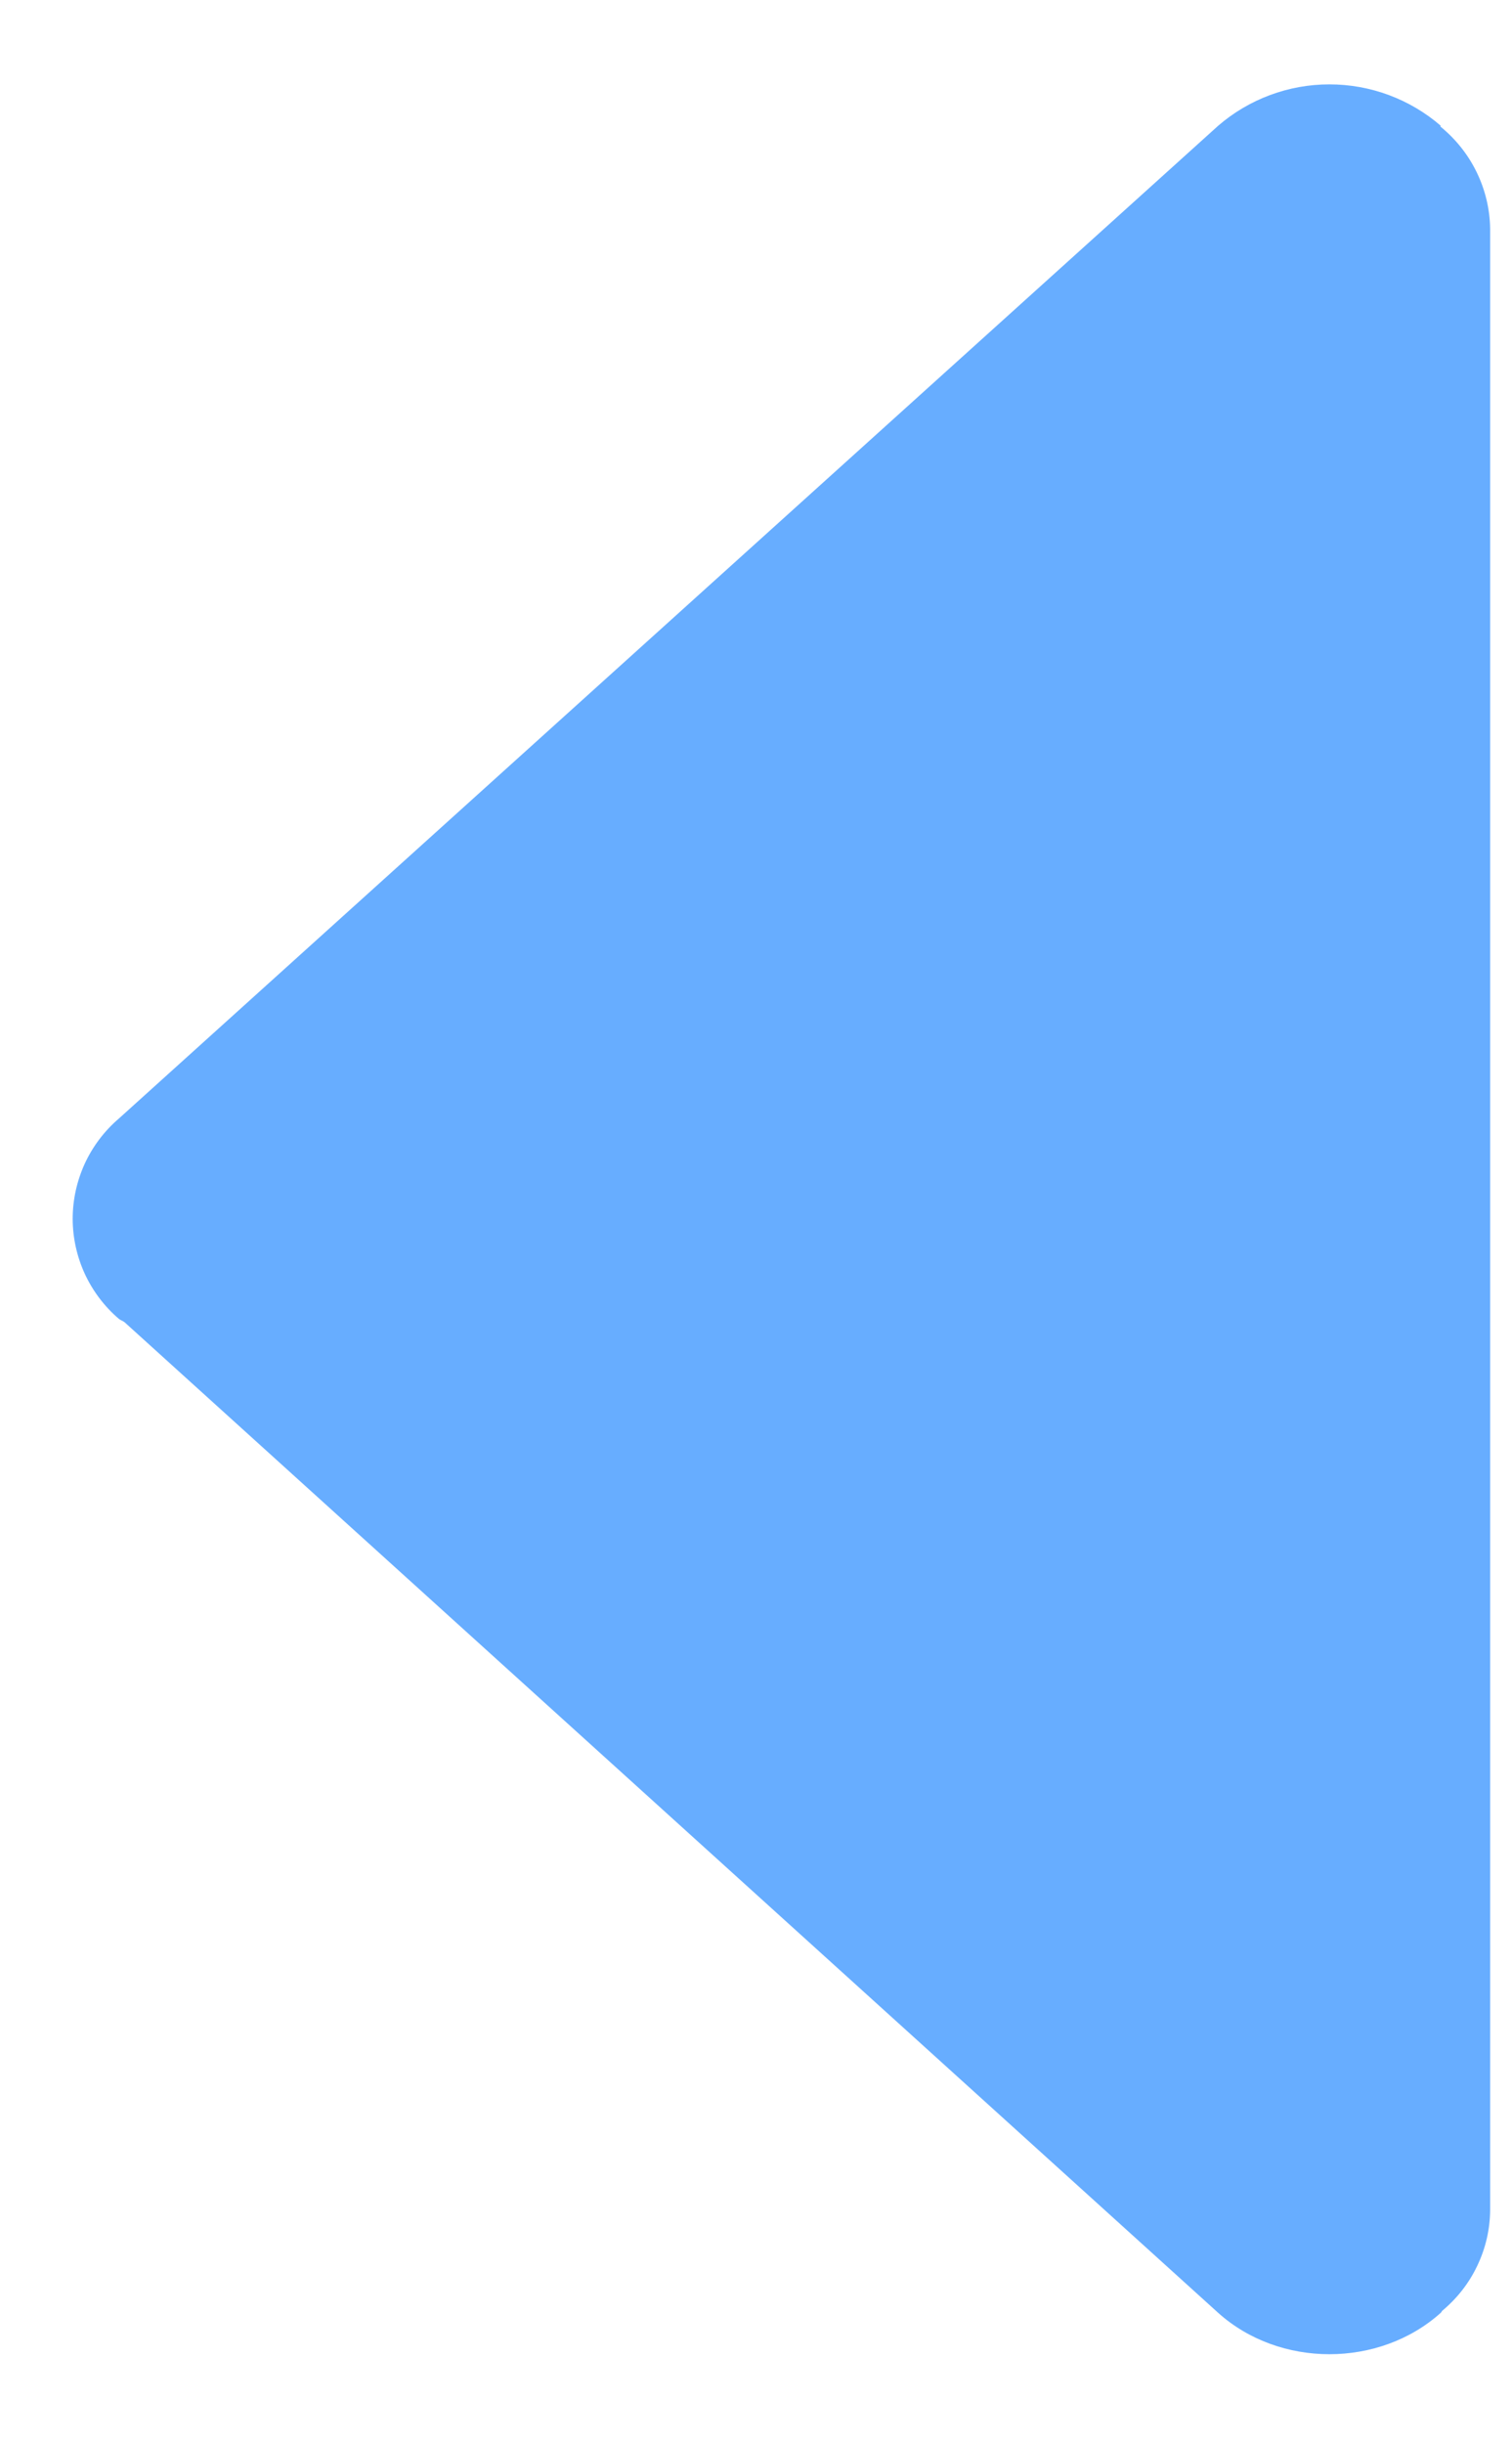 <svg width="13" height="21" viewBox="0 0 13 21" fill="none" xmlns="http://www.w3.org/2000/svg">
<path d="M1.022 11.331C1.037 11.343 1.056 11.348 1.071 11.36L10.473 19.87C11.001 20.345 11.859 20.345 12.388 19.87C12.393 19.865 12.396 19.86 12.398 19.855C12.526 19.749 12.63 19.617 12.701 19.467C12.773 19.317 12.811 19.154 12.812 18.987V1.966C12.81 1.797 12.77 1.631 12.696 1.479C12.622 1.327 12.515 1.193 12.383 1.086L12.388 1.081C12.122 0.851 11.782 0.725 11.43 0.725C11.079 0.725 10.739 0.851 10.473 1.081L1.022 9.61C0.898 9.716 0.798 9.848 0.729 9.997C0.661 10.146 0.625 10.307 0.625 10.471C0.625 10.634 0.661 10.796 0.729 10.944C0.798 11.093 0.898 11.225 1.022 11.331Z" fill="#67ADFF"/>
</svg>
